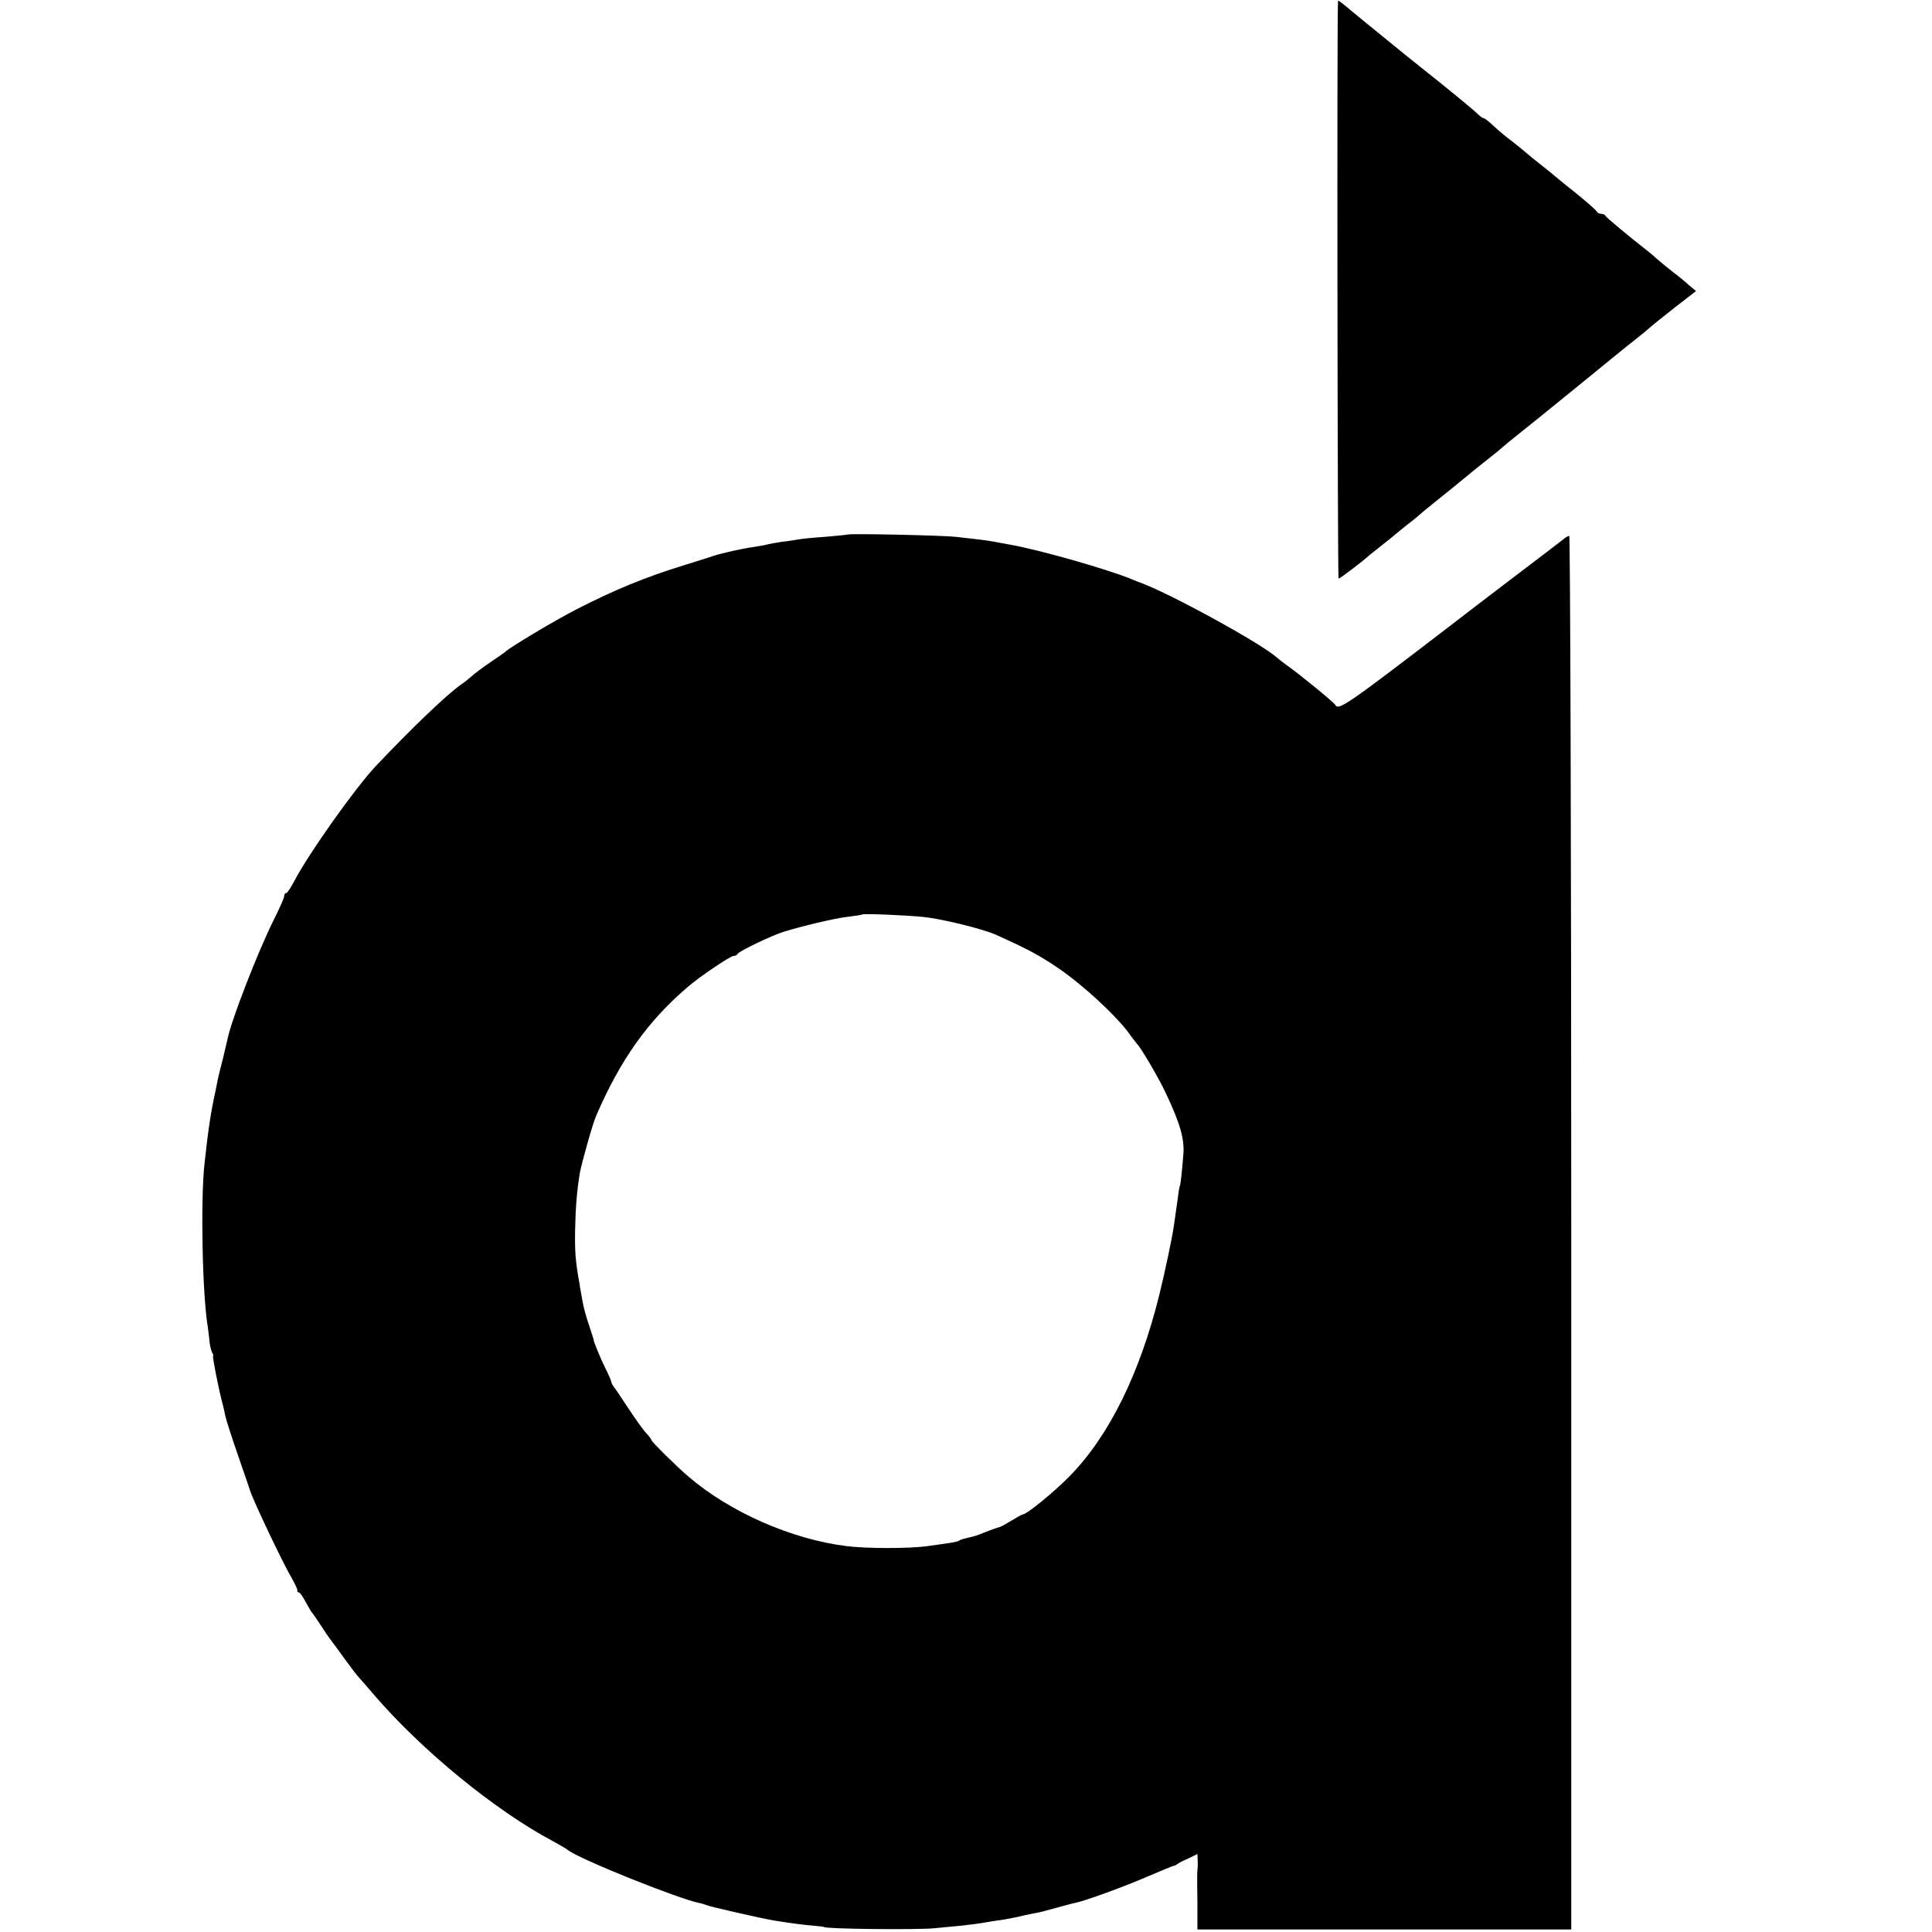 <?xml version="1.0" standalone="no"?>
<!DOCTYPE svg PUBLIC "-//W3C//DTD SVG 20010904//EN"
 "http://www.w3.org/TR/2001/REC-SVG-20010904/DTD/svg10.dtd">
<svg version="1.0" xmlns="http://www.w3.org/2000/svg"
 width="768pt" height="768pt" viewBox="0 0 768 768"
 preserveAspectRatio="xMidYMid meet">
<g transform="translate(0,768) scale(0.1,-0.1)"
fill="#000000" stroke="none">
<path d="M5319 7677 c-5 -12 -2 -2297 2 -2297 6 0 99 71 125 95 6 5 26 21 44
35 18 14 38 30 44 35 6 6 34 28 61 50 28 21 52 42 55 45 3 3 28 23 55 45 28
22 77 62 111 90 33 27 78 64 99 80 22 17 49 39 61 50 13 11 37 31 55 45 18 14
121 97 229 185 108 88 213 174 234 190 21 17 48 38 60 49 11 10 58 48 104 84
l84 65 -29 24 c-15 14 -43 37 -62 51 -19 15 -46 37 -60 49 -14 13 -30 26 -36
31 -72 56 -171 138 -173 144 -2 5 -10 8 -17 8 -7 0 -15 4 -17 8 -1 5 -41 40
-88 78 -47 37 -90 73 -97 79 -6 5 -26 21 -44 35 -18 14 -40 32 -49 40 -9 8
-34 28 -55 45 -22 16 -56 44 -75 62 -19 18 -38 33 -42 33 -4 0 -15 8 -25 18
-10 10 -76 65 -148 123 -71 57 -137 109 -145 116 -75 61 -220 179 -237 194
-13 10 -23 18 -24 16z"/>
<path d="M3368 5555 c-2 -1 -41 -5 -88 -9 -47 -3 -96 -8 -110 -11 -14 -2 -42
-7 -64 -9 -21 -3 -46 -8 -55 -10 -9 -3 -33 -7 -53 -10 -49 -7 -125 -24 -163
-36 -16 -6 -66 -21 -110 -35 -157 -48 -281 -99 -435 -178 -84 -43 -266 -152
-280 -167 -3 -3 -30 -22 -60 -42 -31 -21 -64 -46 -75 -56 -11 -10 -30 -25 -42
-33 -56 -39 -197 -174 -338 -323 -83 -88 -268 -349 -325 -458 -14 -27 -28 -48
-32 -48 -5 0 -8 -5 -8 -11 0 -7 -19 -51 -43 -98 -63 -127 -167 -395 -182 -469
-2 -9 -10 -44 -18 -77 -9 -33 -18 -71 -21 -85 -3 -14 -7 -36 -10 -50 -17 -77
-28 -146 -43 -285 -16 -142 -9 -519 13 -650 2 -16 6 -44 7 -60 2 -17 7 -36 11
-43 4 -7 5 -12 3 -12 -4 0 24 -142 39 -195 3 -11 7 -31 10 -45 3 -14 25 -83
50 -155 25 -71 46 -134 48 -140 10 -35 132 -292 164 -345 14 -25 25 -48 24
-52 -1 -5 1 -8 6 -8 4 0 16 -17 27 -38 11 -20 22 -39 25 -42 3 -3 18 -25 34
-49 16 -25 33 -50 37 -55 5 -6 30 -40 56 -76 26 -36 52 -70 58 -76 5 -6 33
-37 60 -69 189 -221 484 -463 715 -585 25 -14 52 -29 60 -36 50 -37 439 -193
521 -209 11 -2 22 -6 27 -8 8 -5 219 -53 267 -61 73 -12 123 -18 160 -21 22
-2 40 -4 40 -5 0 -8 373 -12 440 -5 22 2 69 7 105 10 36 4 74 9 85 11 10 2 35
6 55 9 43 6 75 12 115 22 17 3 37 8 45 9 8 1 42 10 75 19 33 9 69 19 80 21 37
7 199 66 290 106 50 21 95 40 100 41 6 1 12 4 15 7 3 3 22 13 43 22 l37 18 1
-28 c1 -15 0 -31 -1 -37 -1 -5 -1 -17 -1 -25 0 -8 0 -59 1 -112 l0 -98 743 0
743 0 0 2770 c0 1524 -4 2770 -8 2770 -4 0 -16 -7 -25 -15 -10 -8 -99 -76
-198 -151 -99 -75 -216 -165 -260 -199 -394 -302 -436 -332 -447 -307 -3 8
-142 122 -192 157 -15 11 -33 25 -40 31 -60 55 -430 258 -546 299 -3 1 -16 6
-30 12 -93 39 -370 118 -485 138 -22 4 -51 9 -65 12 -27 5 -61 9 -150 19 -55
6 -426 14 -432 9z m302 -1520 c77 -8 234 -47 287 -70 129 -58 176 -83 255
-137 93 -64 223 -184 274 -253 16 -22 31 -42 34 -45 14 -12 89 -140 114 -195
58 -122 75 -184 70 -244 -5 -68 -12 -126 -14 -126 -1 0 -3 -11 -5 -25 -3 -23
-6 -45 -19 -135 -7 -49 -36 -184 -57 -270 -78 -316 -201 -565 -359 -725 -61
-62 -169 -150 -184 -150 -3 0 -23 -11 -44 -24 -20 -12 -41 -24 -47 -26 -15 -4
-27 -8 -60 -21 -34 -14 -41 -16 -73 -23 -12 -3 -26 -7 -31 -11 -9 -5 -23 -7
-131 -22 -71 -9 -238 -9 -315 1 -218 27 -464 135 -629 277 -45 38 -146 138
-146 144 0 3 -10 16 -21 28 -12 12 -43 56 -70 97 -27 41 -53 80 -59 87 -5 7
-10 16 -10 20 0 4 -11 29 -24 55 -18 36 -50 113 -46 113 0 0 -8 25 -18 56 -11
30 -23 75 -27 100 -4 24 -10 53 -11 64 -16 89 -19 122 -18 210 2 98 7 158 19
233 8 41 51 196 65 227 96 222 205 376 363 511 46 40 170 124 183 124 7 0 14
4 16 8 4 10 135 73 183 88 70 22 205 54 251 59 32 4 60 8 62 10 5 4 175 -3
242 -10z"/>
</g>
</svg>
